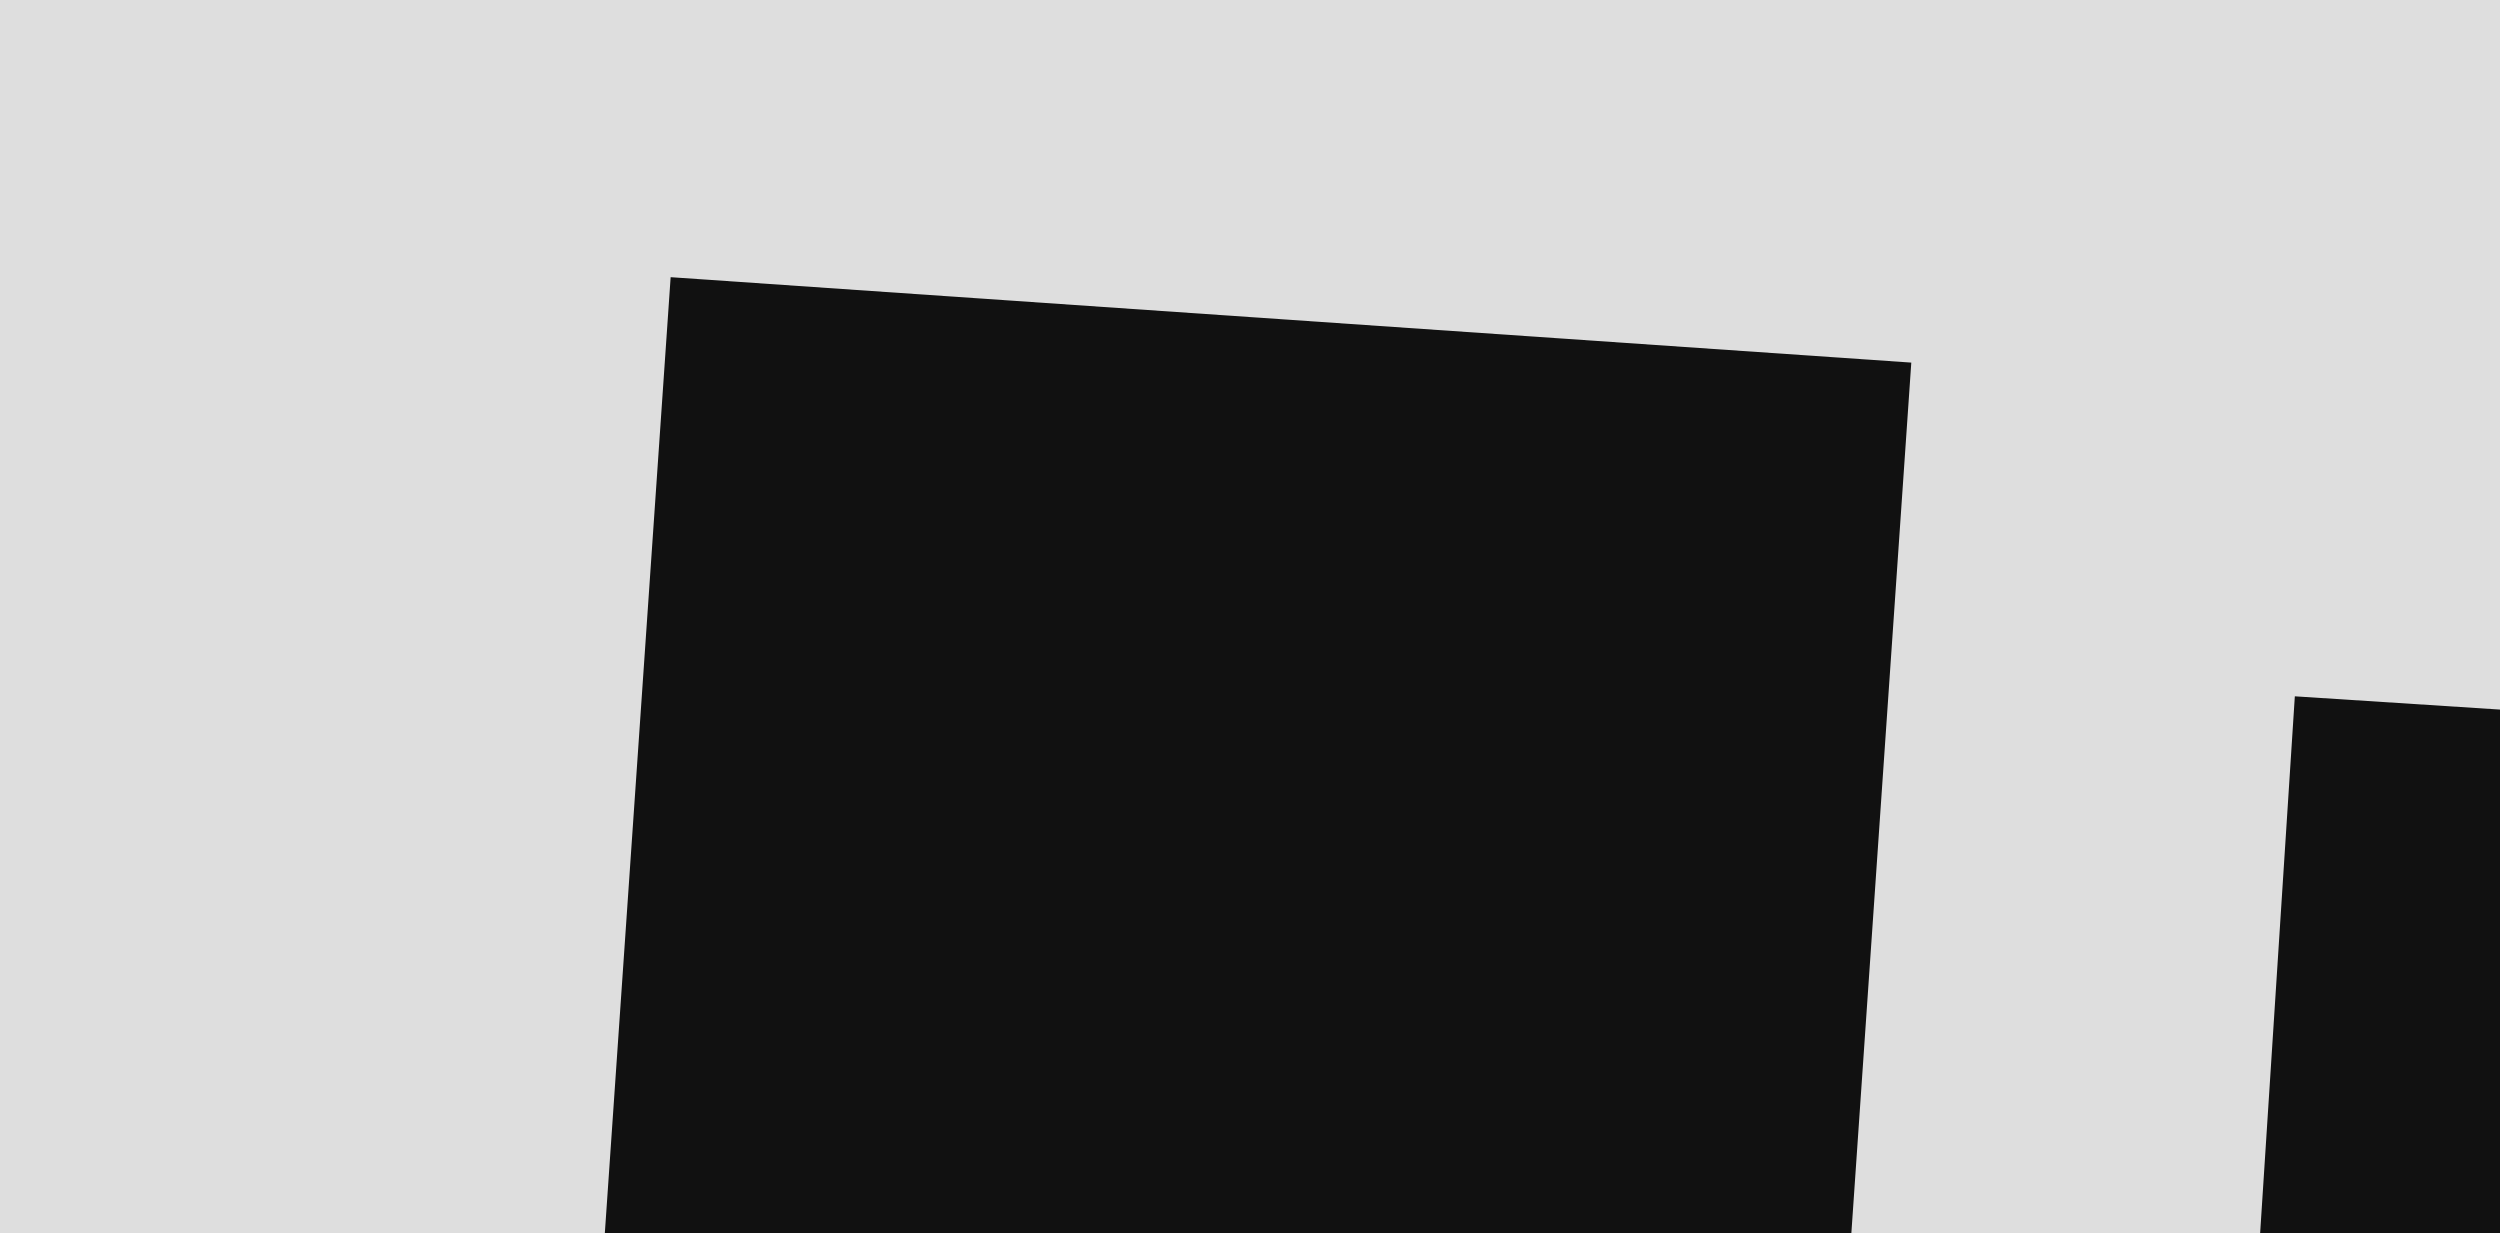 <?xml version="1.0" encoding="UTF-8" standalone="no"?><!DOCTYPE svg PUBLIC "-//W3C//DTD SVG 1.1//EN" "http://www.w3.org/Graphics/SVG/1.1/DTD/svg11.dtd"><svg width="100%" height="100%" viewBox="0 0 1135 560" version="1.1" xmlns="http://www.w3.org/2000/svg" xmlns:xlink="http://www.w3.org/1999/xlink" xml:space="preserve" xmlns:serif="http://www.serif.com/" style="fill-rule:evenodd;clip-rule:evenodd;stroke-linejoin:round;stroke-miterlimit:1.414;"><rect id="Wide-07" x="0" y="0" width="1135" height="560" style="fill:none;"/><clipPath id="_clip1"><rect x="0" y="0" width="1135" height="560"/></clipPath><g clip-path="url(#_clip1)"><g><g><path d="M531.781,2382.07l-797.024,25.012l181.223,-2627.36l2077.97,134.613l81.972,2421.77l-827.505,28.009l-341.36,685.02l-375.281,-667.068Z" style="fill:#dedede;"/><path d="M654.522,1906.5l-473.887,18.072l123.838,-1798.73l563.256,38.778l-80.863,1174.52l863.606,-29.232l19.099,564.267l-512.452,17.346l-255.142,479.682l-247.455,-464.702Z" style="fill:#111;"/><path d="M1471.7,343.909l-21.632,334.702l278.058,-9.411l14.572,430.495l-753.133,25.492l52.29,-809.059c143.281,9.261 286.563,18.521 429.845,27.781Z" style="fill:#111;fill-rule:nonzero;"/></g></g></g></svg>